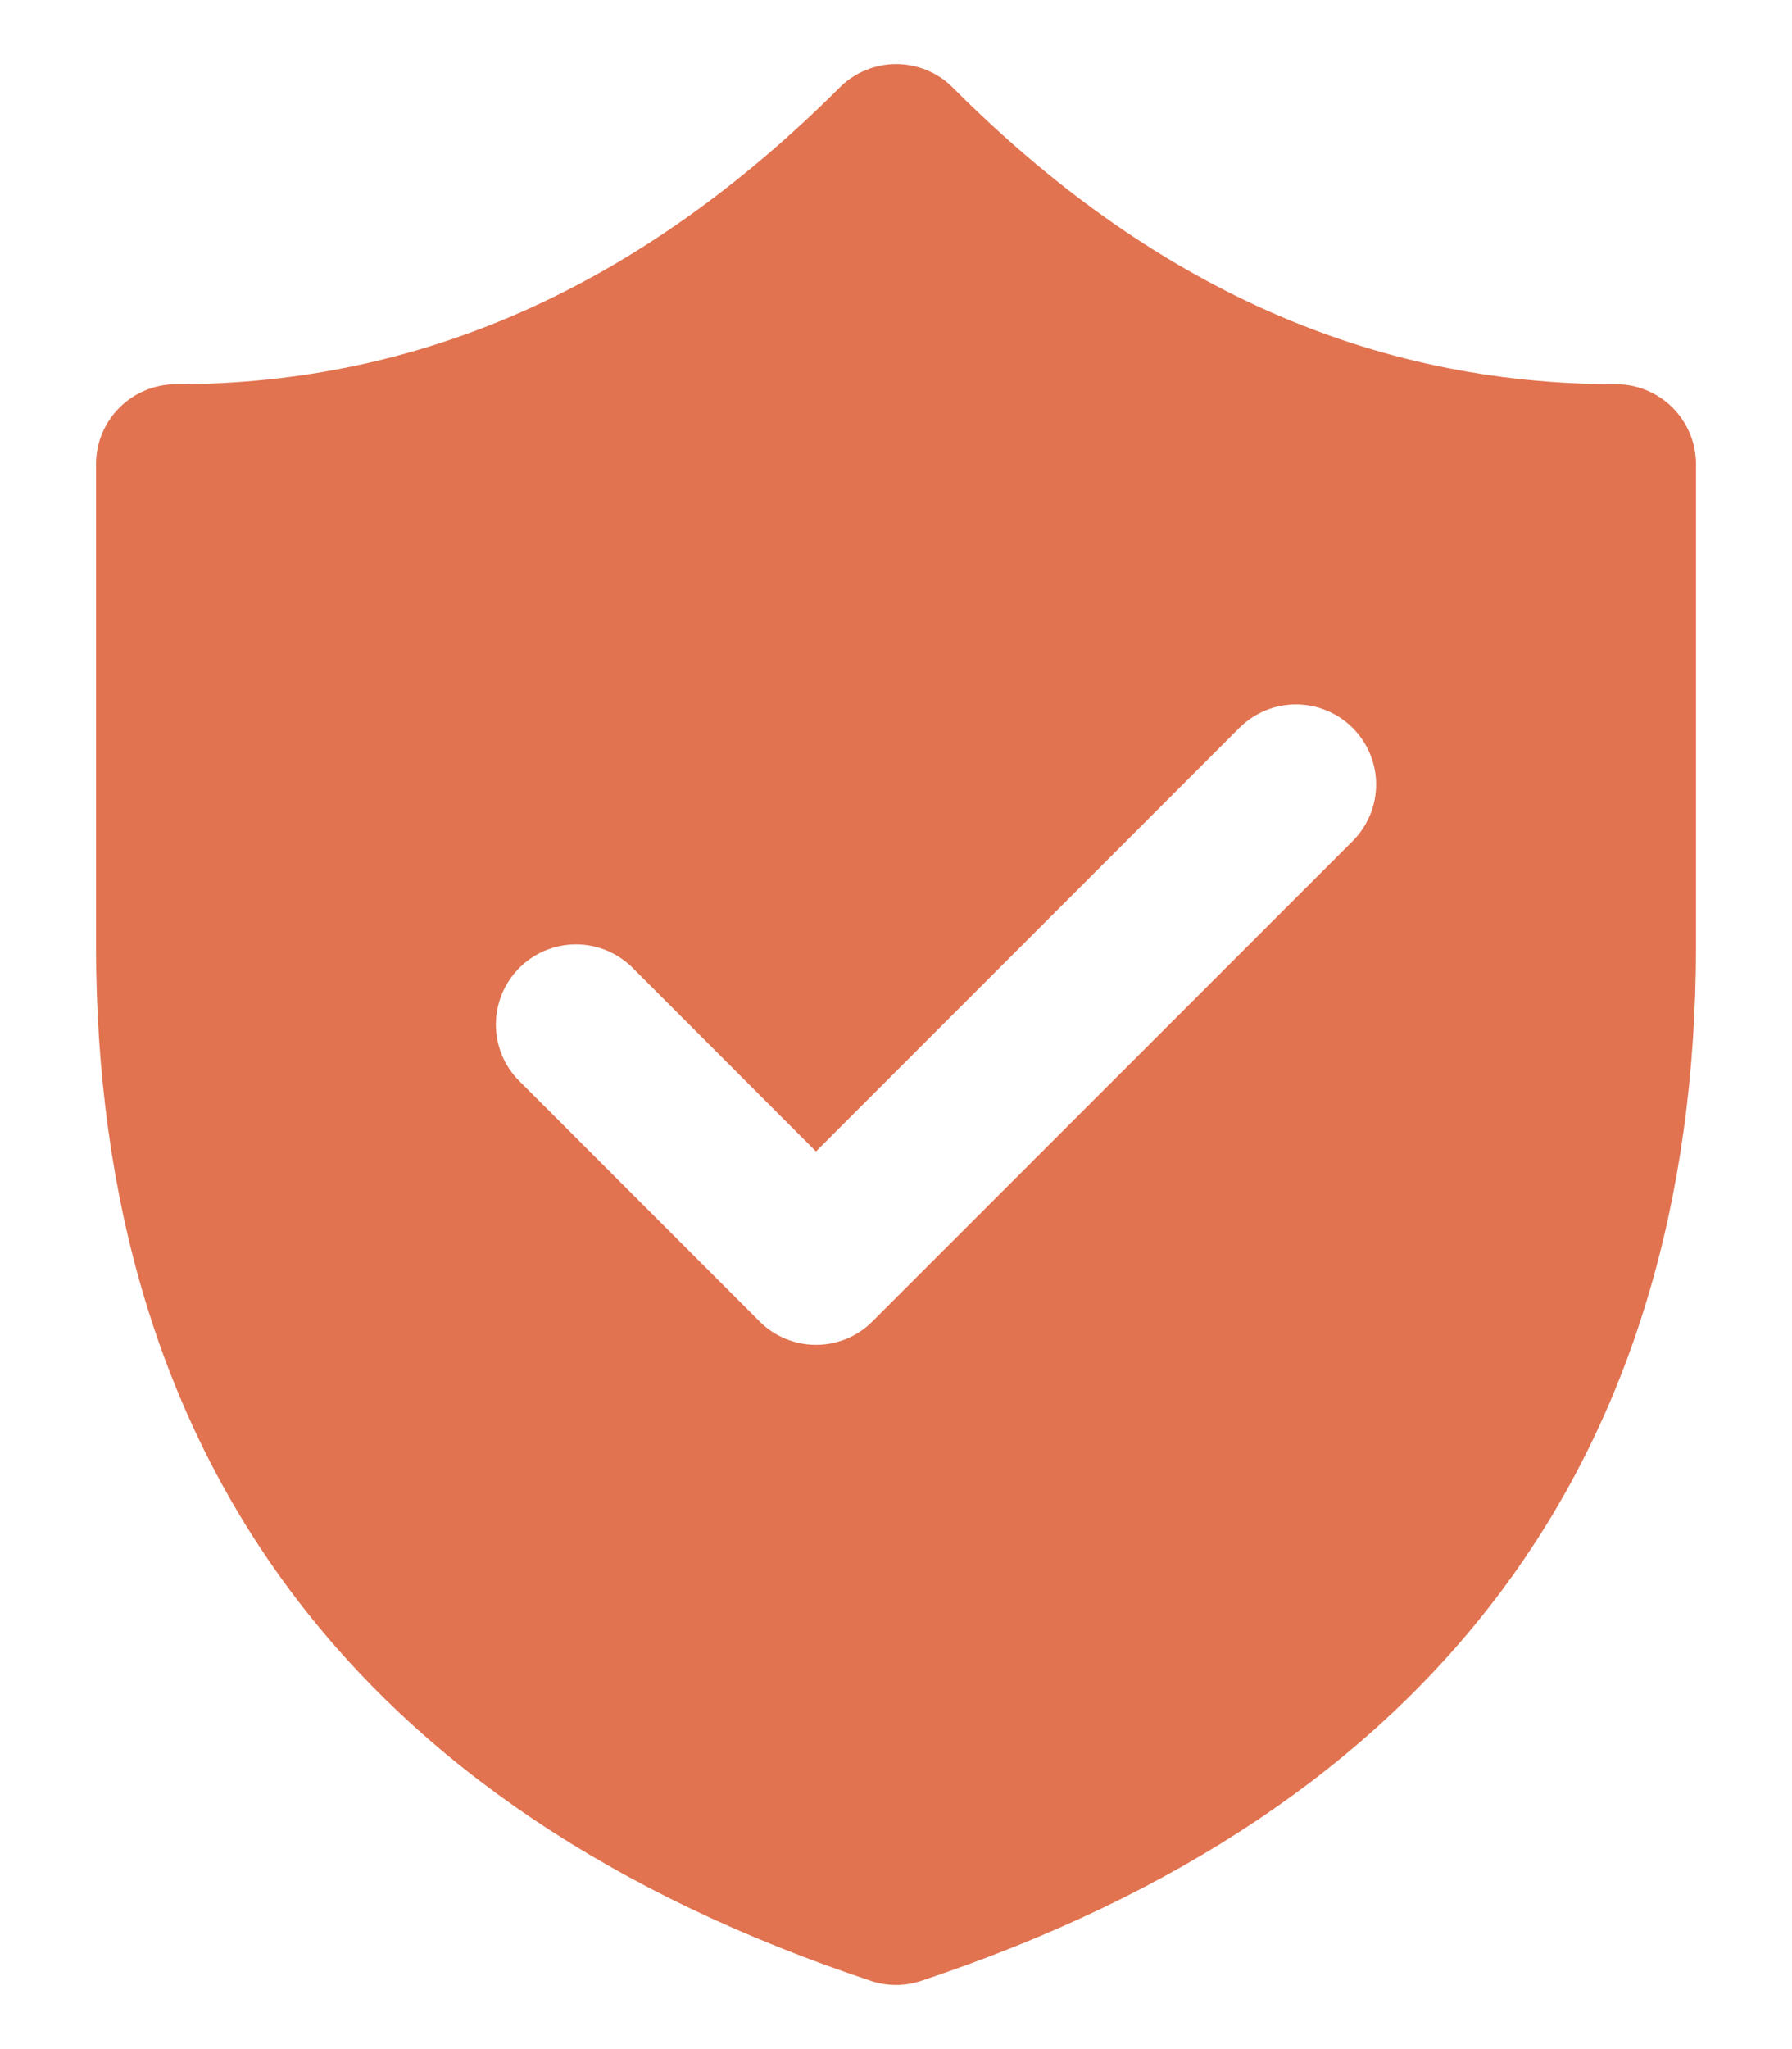 <svg width="14" height="16" viewBox="0 0 14 16" fill="none" xmlns="http://www.w3.org/2000/svg">
<path d="M7.444 0.684C7.386 0.625 7.317 0.579 7.241 0.548C7.165 0.516 7.083 0.5 7.001 0.5C6.919 0.5 6.838 0.516 6.762 0.548C6.686 0.579 6.617 0.625 6.559 0.684C5.005 2.235 3.288 3 1.375 3C1.209 3 1.05 3.066 0.933 3.183C0.816 3.3 0.75 3.459 0.75 3.625V7.376C0.75 11.4 2.801 14.135 6.803 15.467C6.931 15.51 7.069 15.51 7.197 15.467C11.197 14.135 13.25 11.4 13.25 7.376V3.625C13.25 3.459 13.184 3.3 13.067 3.183C12.95 3.066 12.791 3 12.625 3C10.711 3 8.994 2.237 7.444 0.684ZM10.568 5.684C10.685 5.801 10.751 5.96 10.751 6.125C10.751 6.291 10.685 6.45 10.568 6.567L6.817 10.317C6.759 10.376 6.69 10.422 6.615 10.453C6.539 10.485 6.457 10.501 6.375 10.501C6.293 10.501 6.211 10.485 6.135 10.453C6.06 10.422 5.991 10.376 5.933 10.317L4.058 8.442C3.94 8.325 3.874 8.166 3.874 8C3.874 7.834 3.94 7.675 4.058 7.557C4.175 7.44 4.334 7.374 4.5 7.374C4.666 7.374 4.825 7.44 4.942 7.557L6.375 8.991L9.682 5.684C9.741 5.625 9.81 5.579 9.885 5.548C9.961 5.516 10.043 5.5 10.125 5.5C10.207 5.5 10.289 5.516 10.364 5.548C10.441 5.579 10.509 5.625 10.568 5.684Z" fill="#E17350"/>
</svg>
